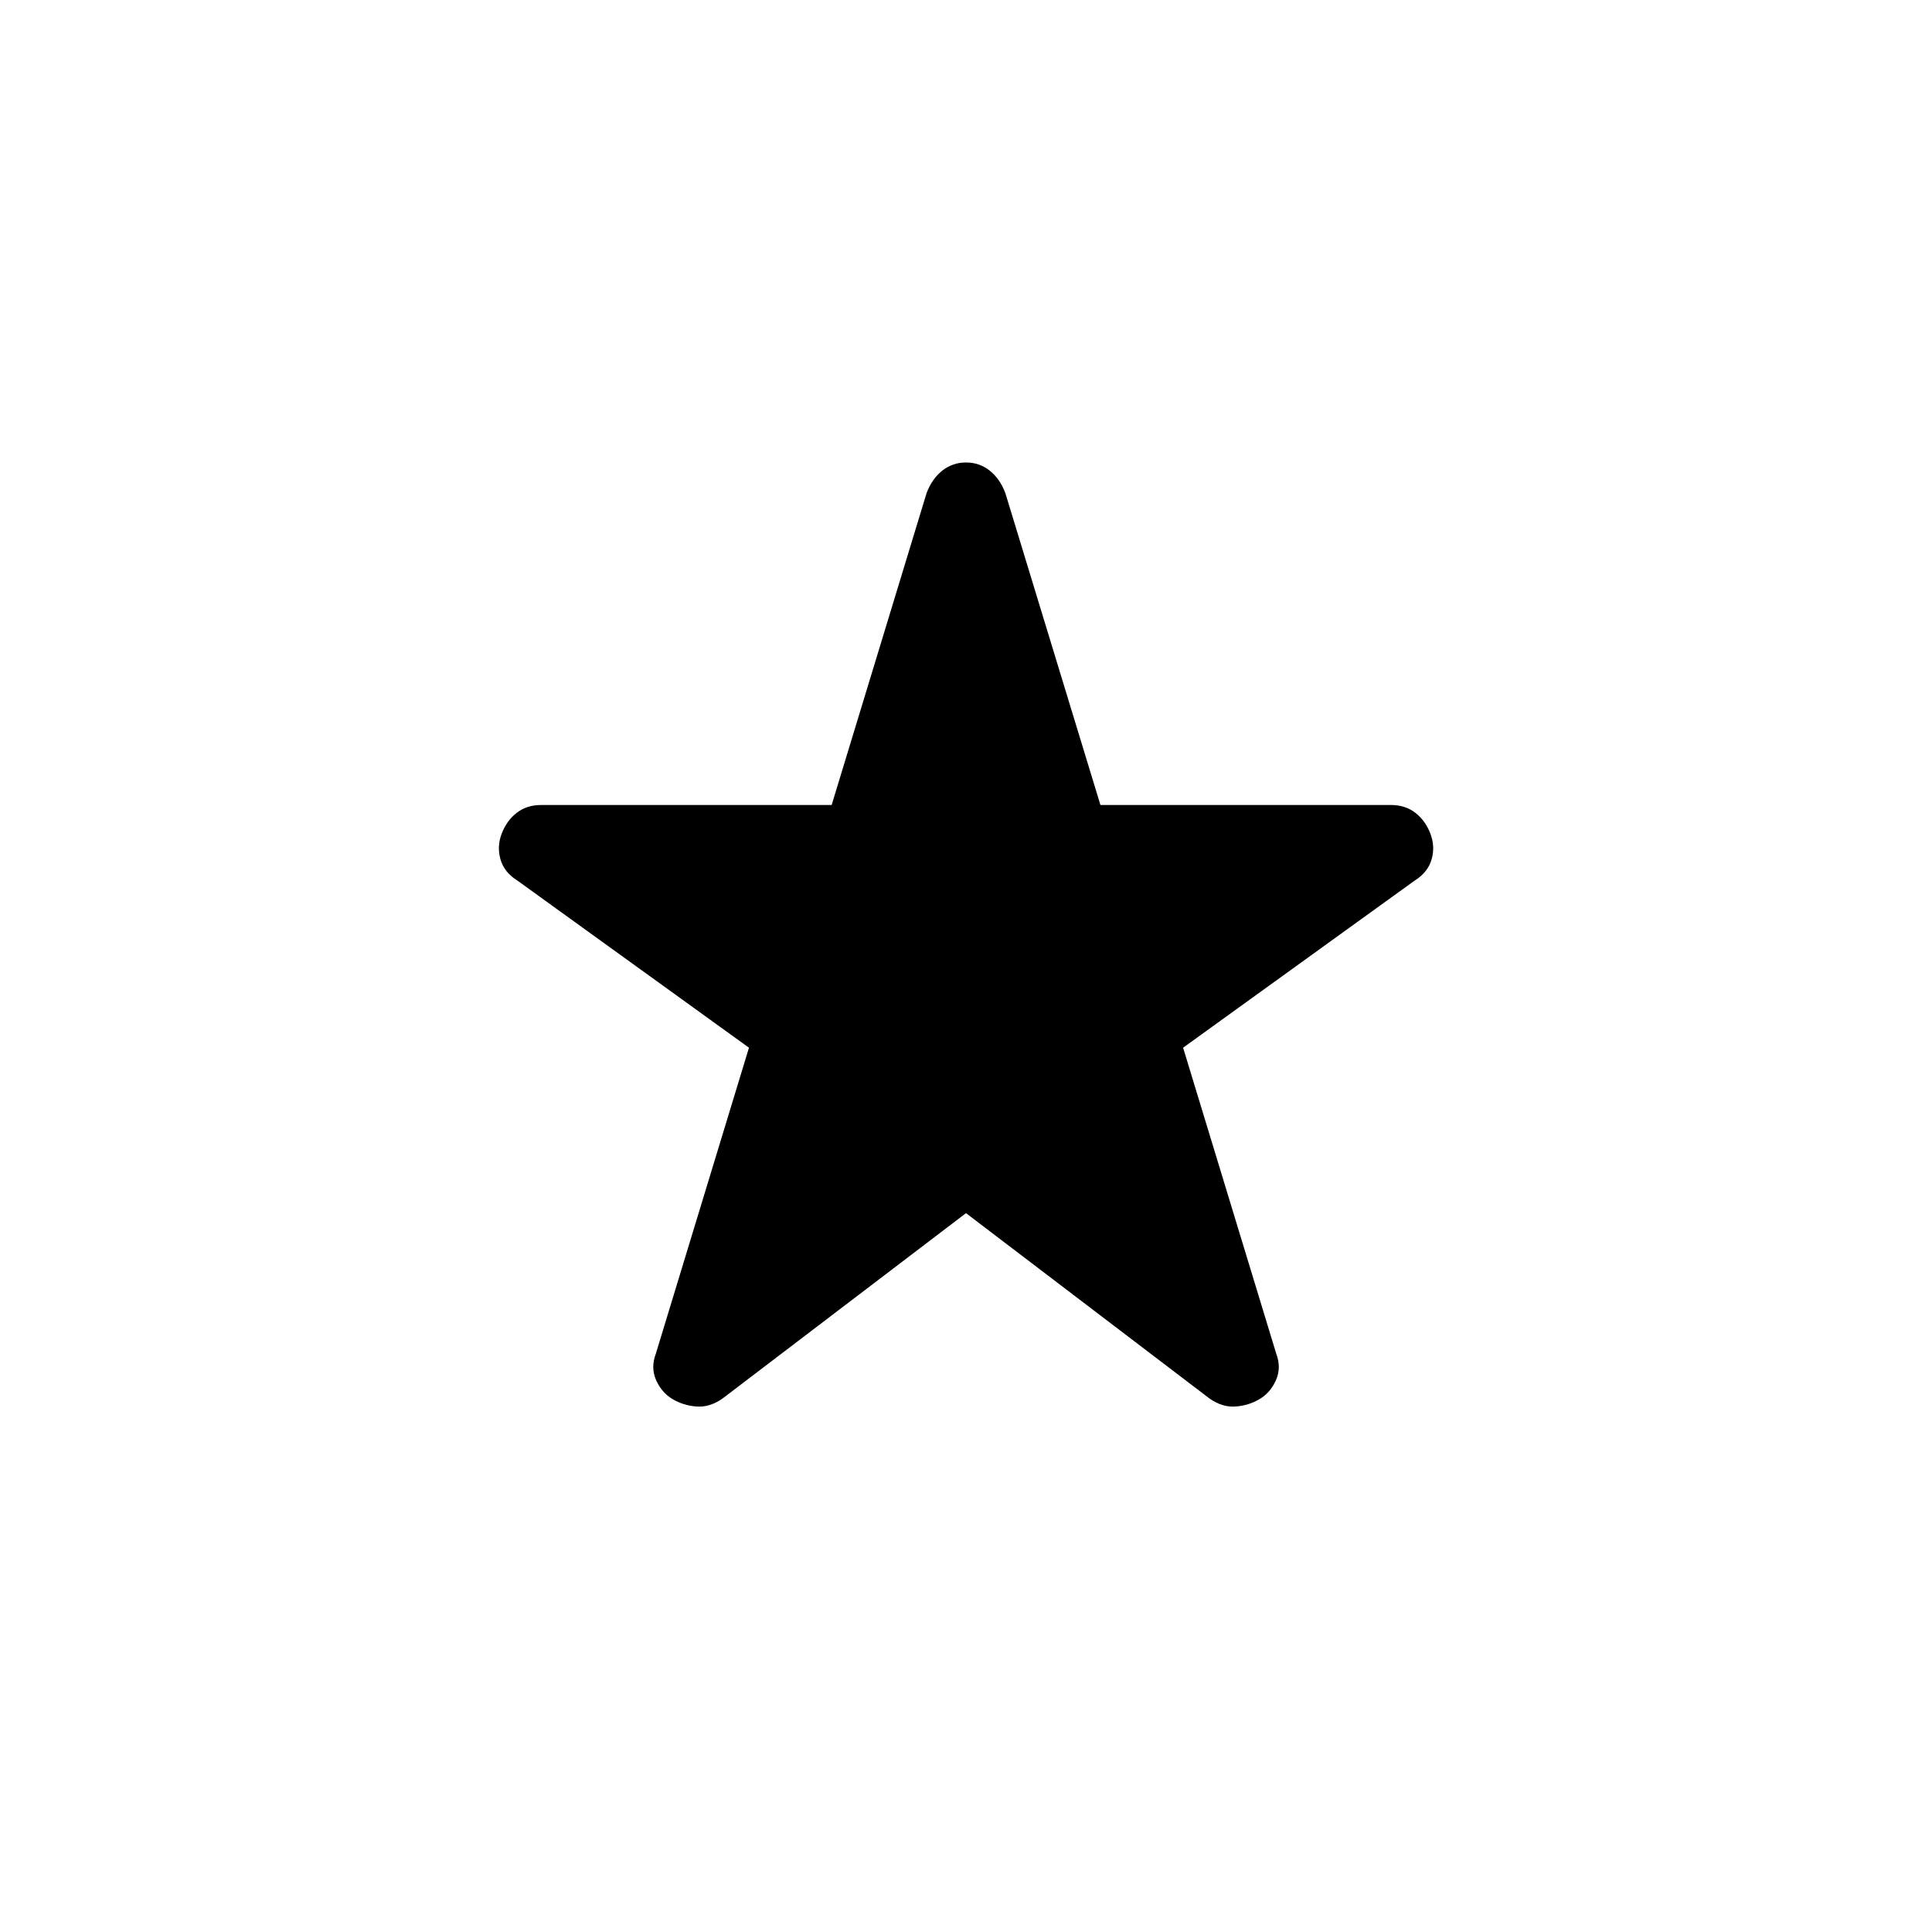 <svg xmlns="http://www.w3.org/2000/svg" width="1em" height="1em" viewBox="0 0 24 24"><path fill="currentColor" d="m12 15.07l-3.027 2.305q-.16.11-.321.097q-.162-.012-.296-.091q-.135-.08-.205-.235q-.07-.156-.003-.333l1.156-3.798l-2.875-2.075q-.166-.103-.212-.265q-.046-.162.016-.321q.061-.16.186-.257T6.721 10h3.61l1.18-3.877q.068-.177.196-.278q.128-.1.293-.1t.293.1q.128.101.195.278L13.67 10h3.61q.177 0 .302.097t.186.257q.062.16.016.321q-.046.162-.212.265l-2.875 2.075l1.156 3.798q.067.177-.003.333q-.07.156-.205.235q-.134.079-.296.091q-.161.013-.321-.097z"/></svg>